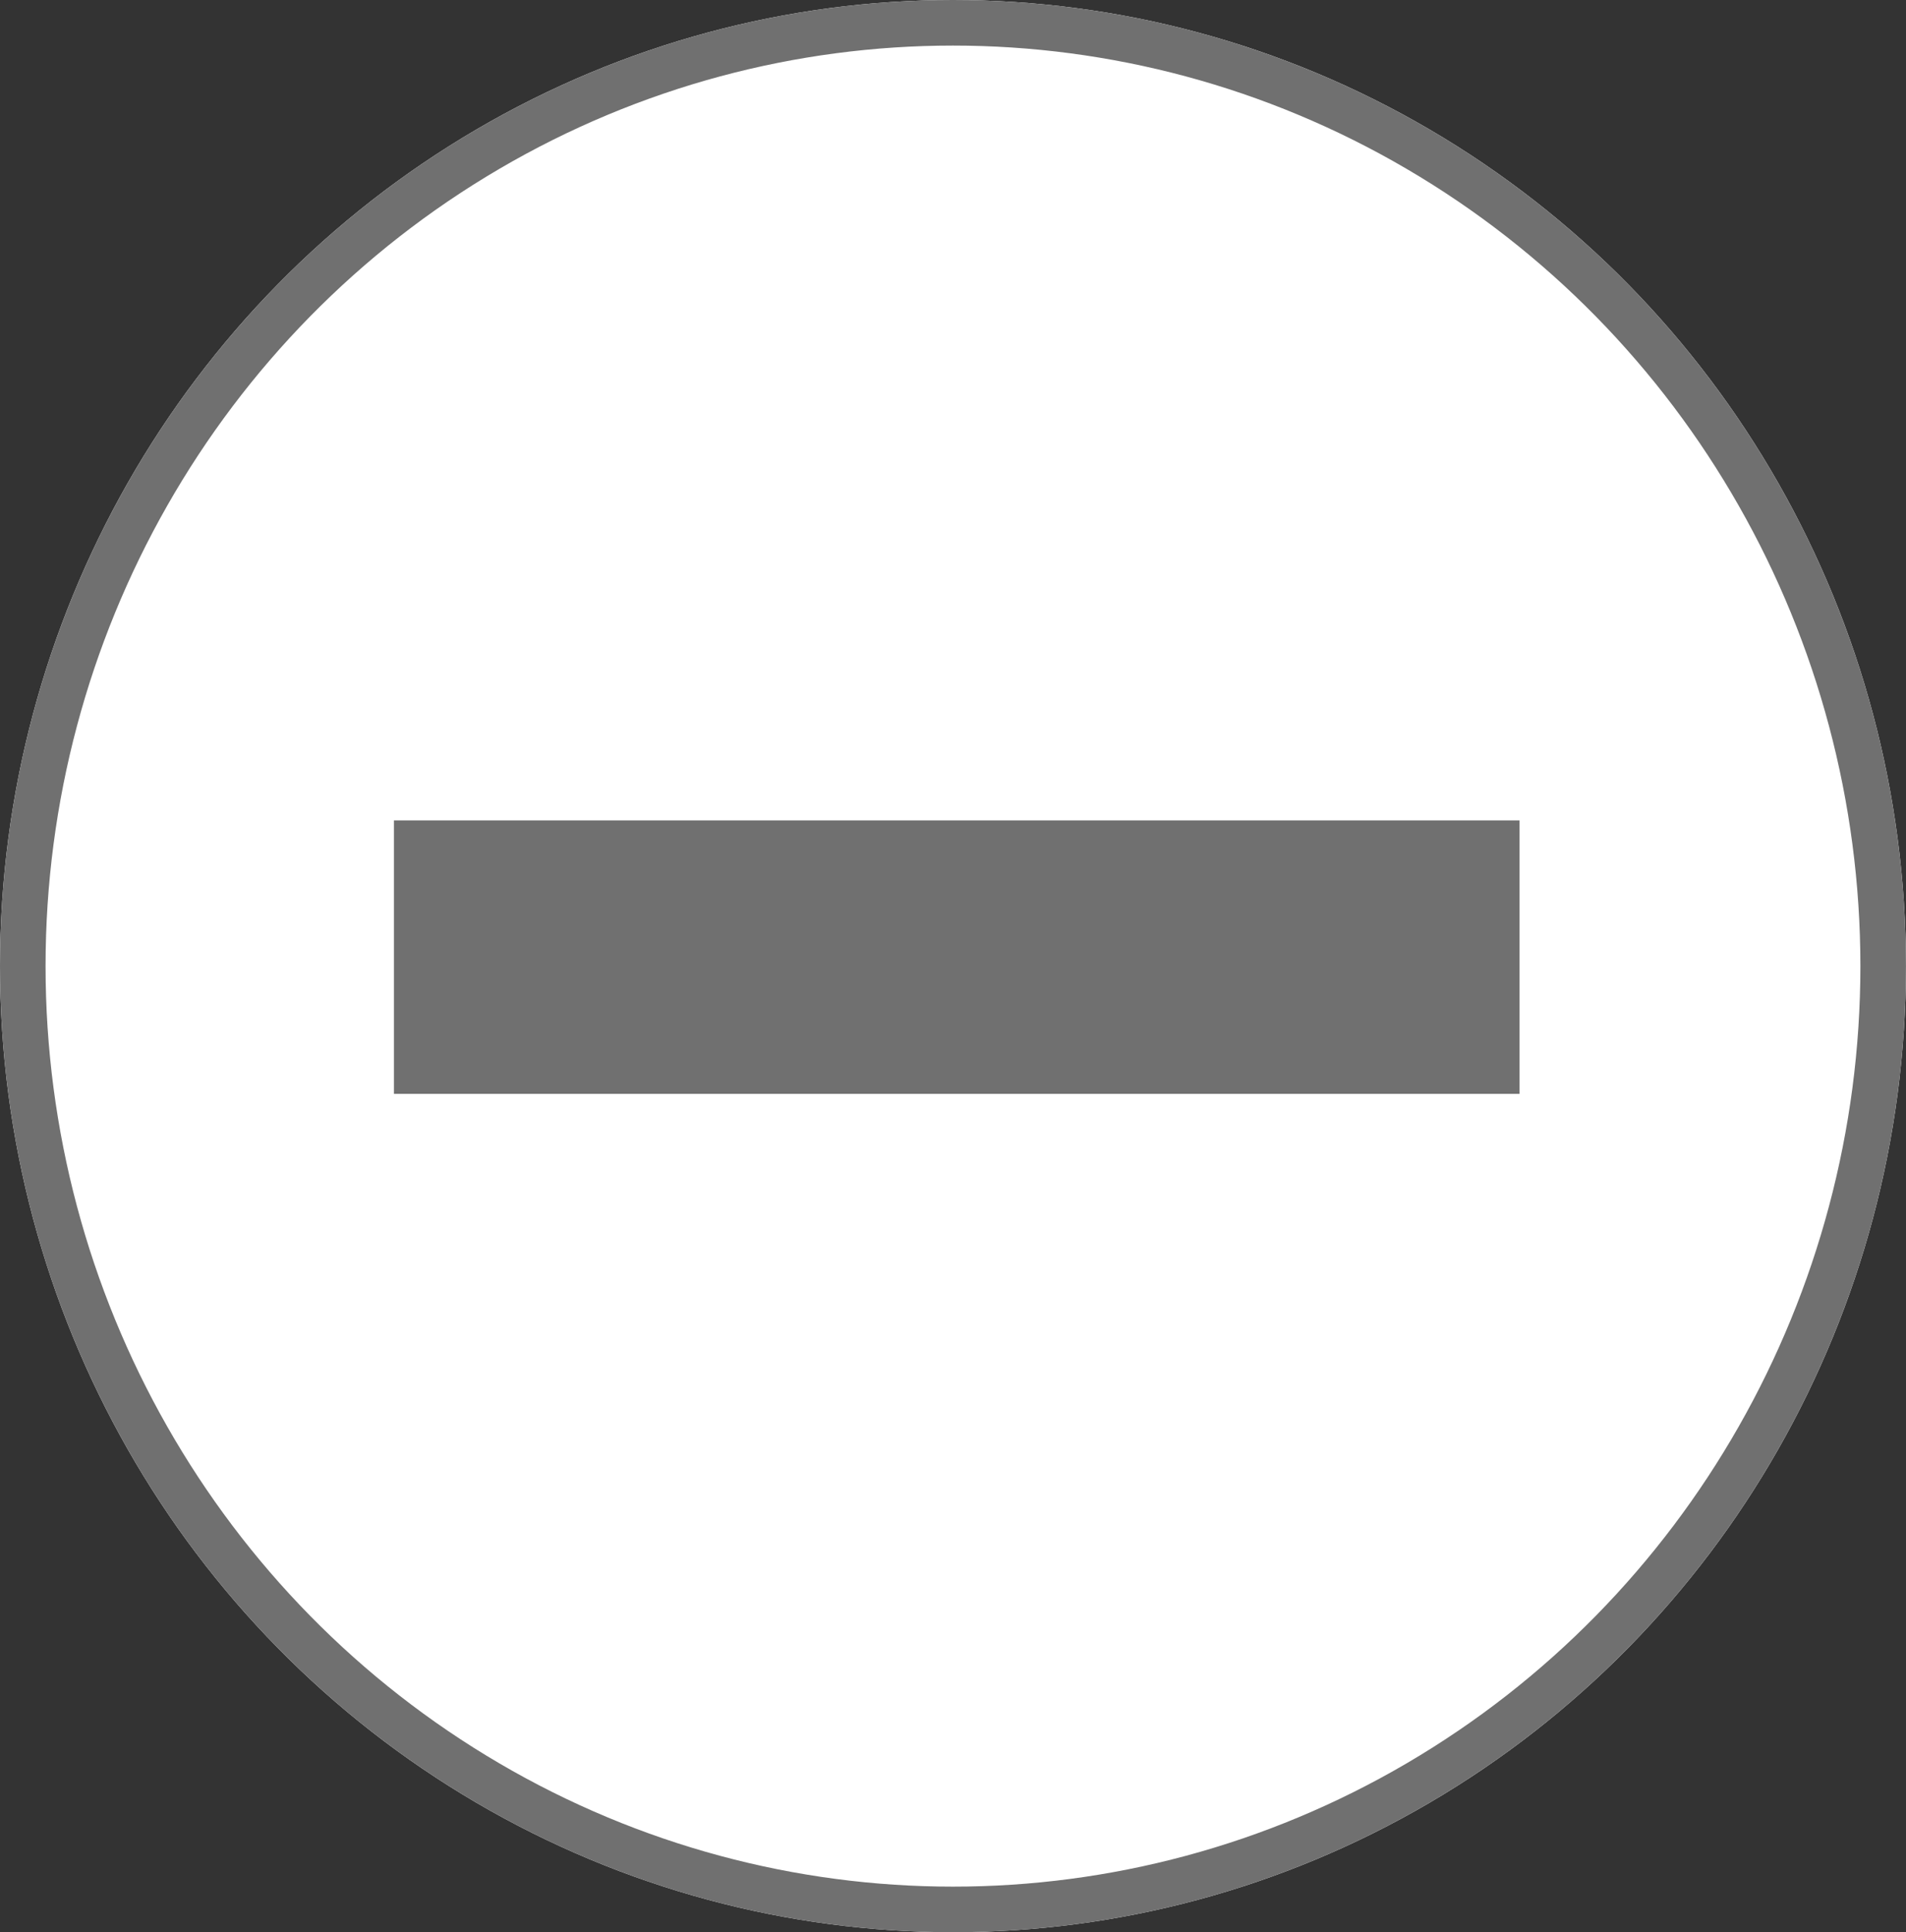 <svg xmlns="http://www.w3.org/2000/svg" width="41.833" height="42.391" viewBox="0 0 41.833 42.391">
  <rect x="0" y="0" width="41.833" height="42.391" fill="#333333" stroke="none"/>
  <g id="Group_22" data-name="Group 22" transform="translate(-203 -213)">
    <g id="Ellipse_2" data-name="Ellipse 2" transform="translate(203 213)" fill="#fff" stroke="#707070" stroke-width="1">
      <ellipse cx="20.916" cy="21.195" rx="20.916" ry="21.195" stroke="none"/>
      <ellipse cx="20.916" cy="21.195" rx="20.416" ry="20.695" fill="none"/>
    </g>
    <line id="Line_7" data-name="Line 7" x2="24.705" transform="translate(211.646 233.998)" fill="none" stroke="#707070" stroke-width="6"/>
  </g>
</svg>
